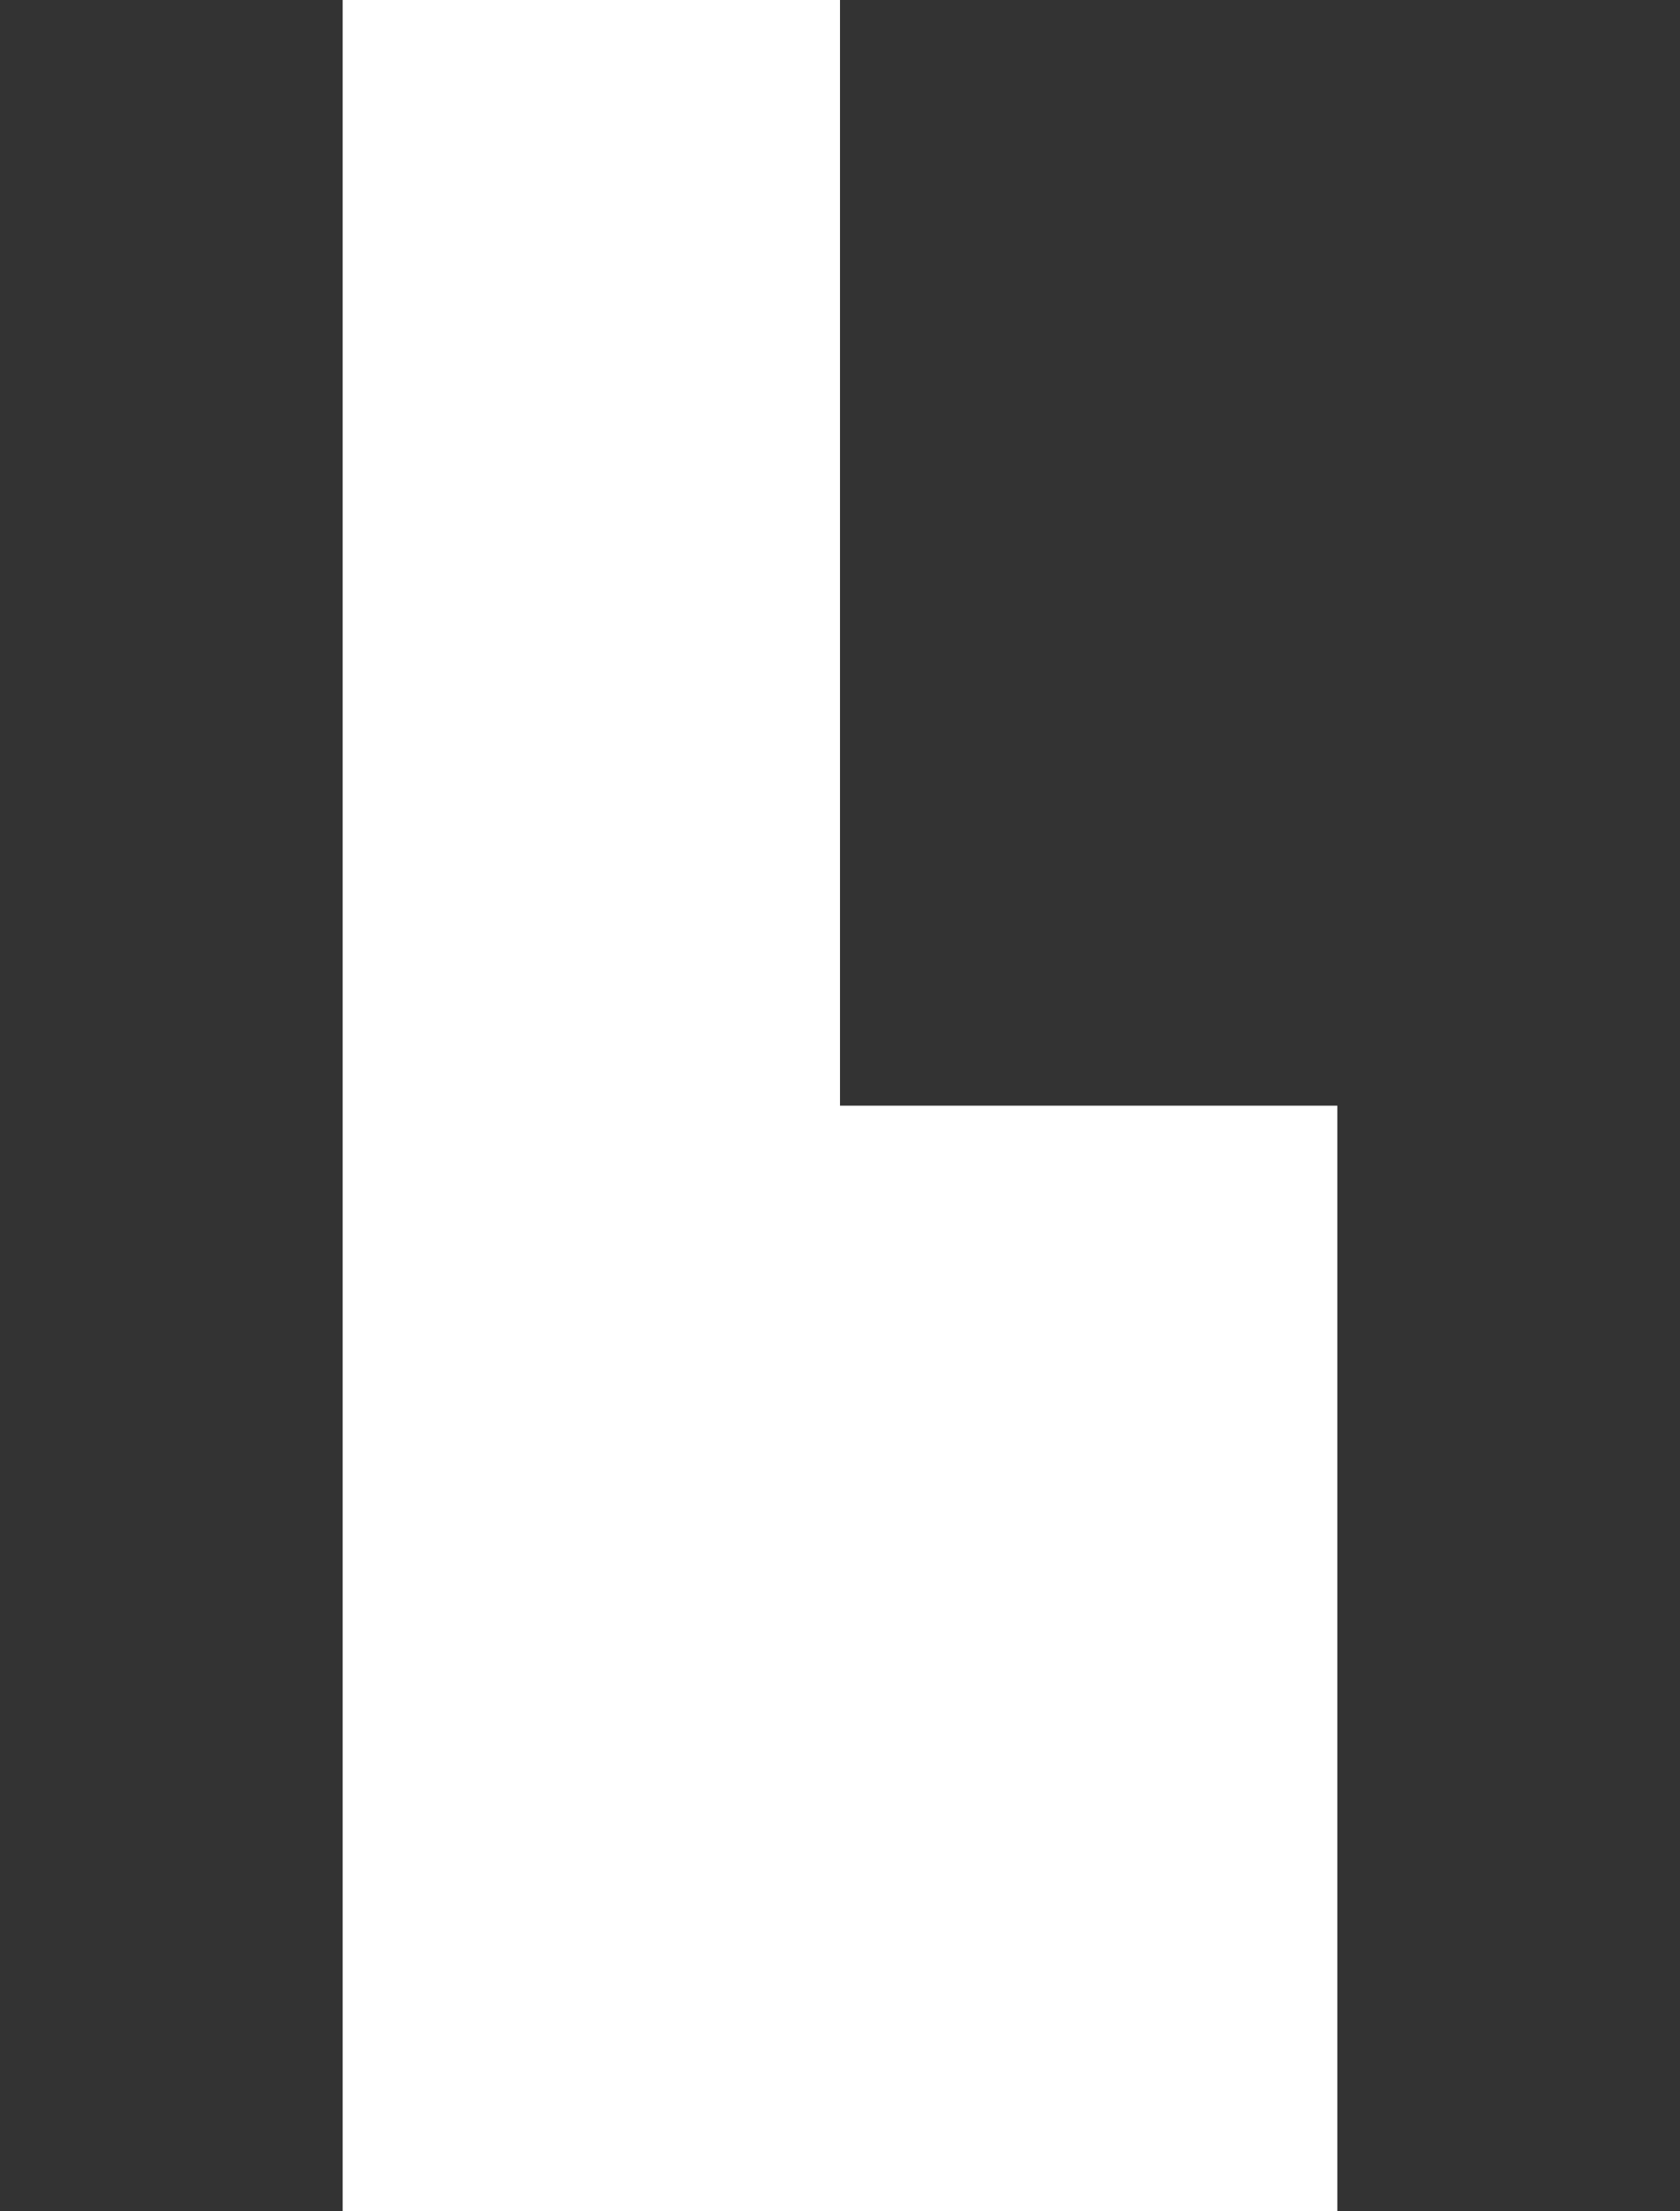 <svg width="76" height="100" viewBox="0 0 76 100" fill="none" xmlns="http://www.w3.org/2000/svg">
<rect x="0" y="0" width="76" height="100" fill="#333333" stroke="none"/>
<path d="M60.5 100H15.5L15.5 0H38L38 50H60.5V100Z" fill="white"/>
</svg>
